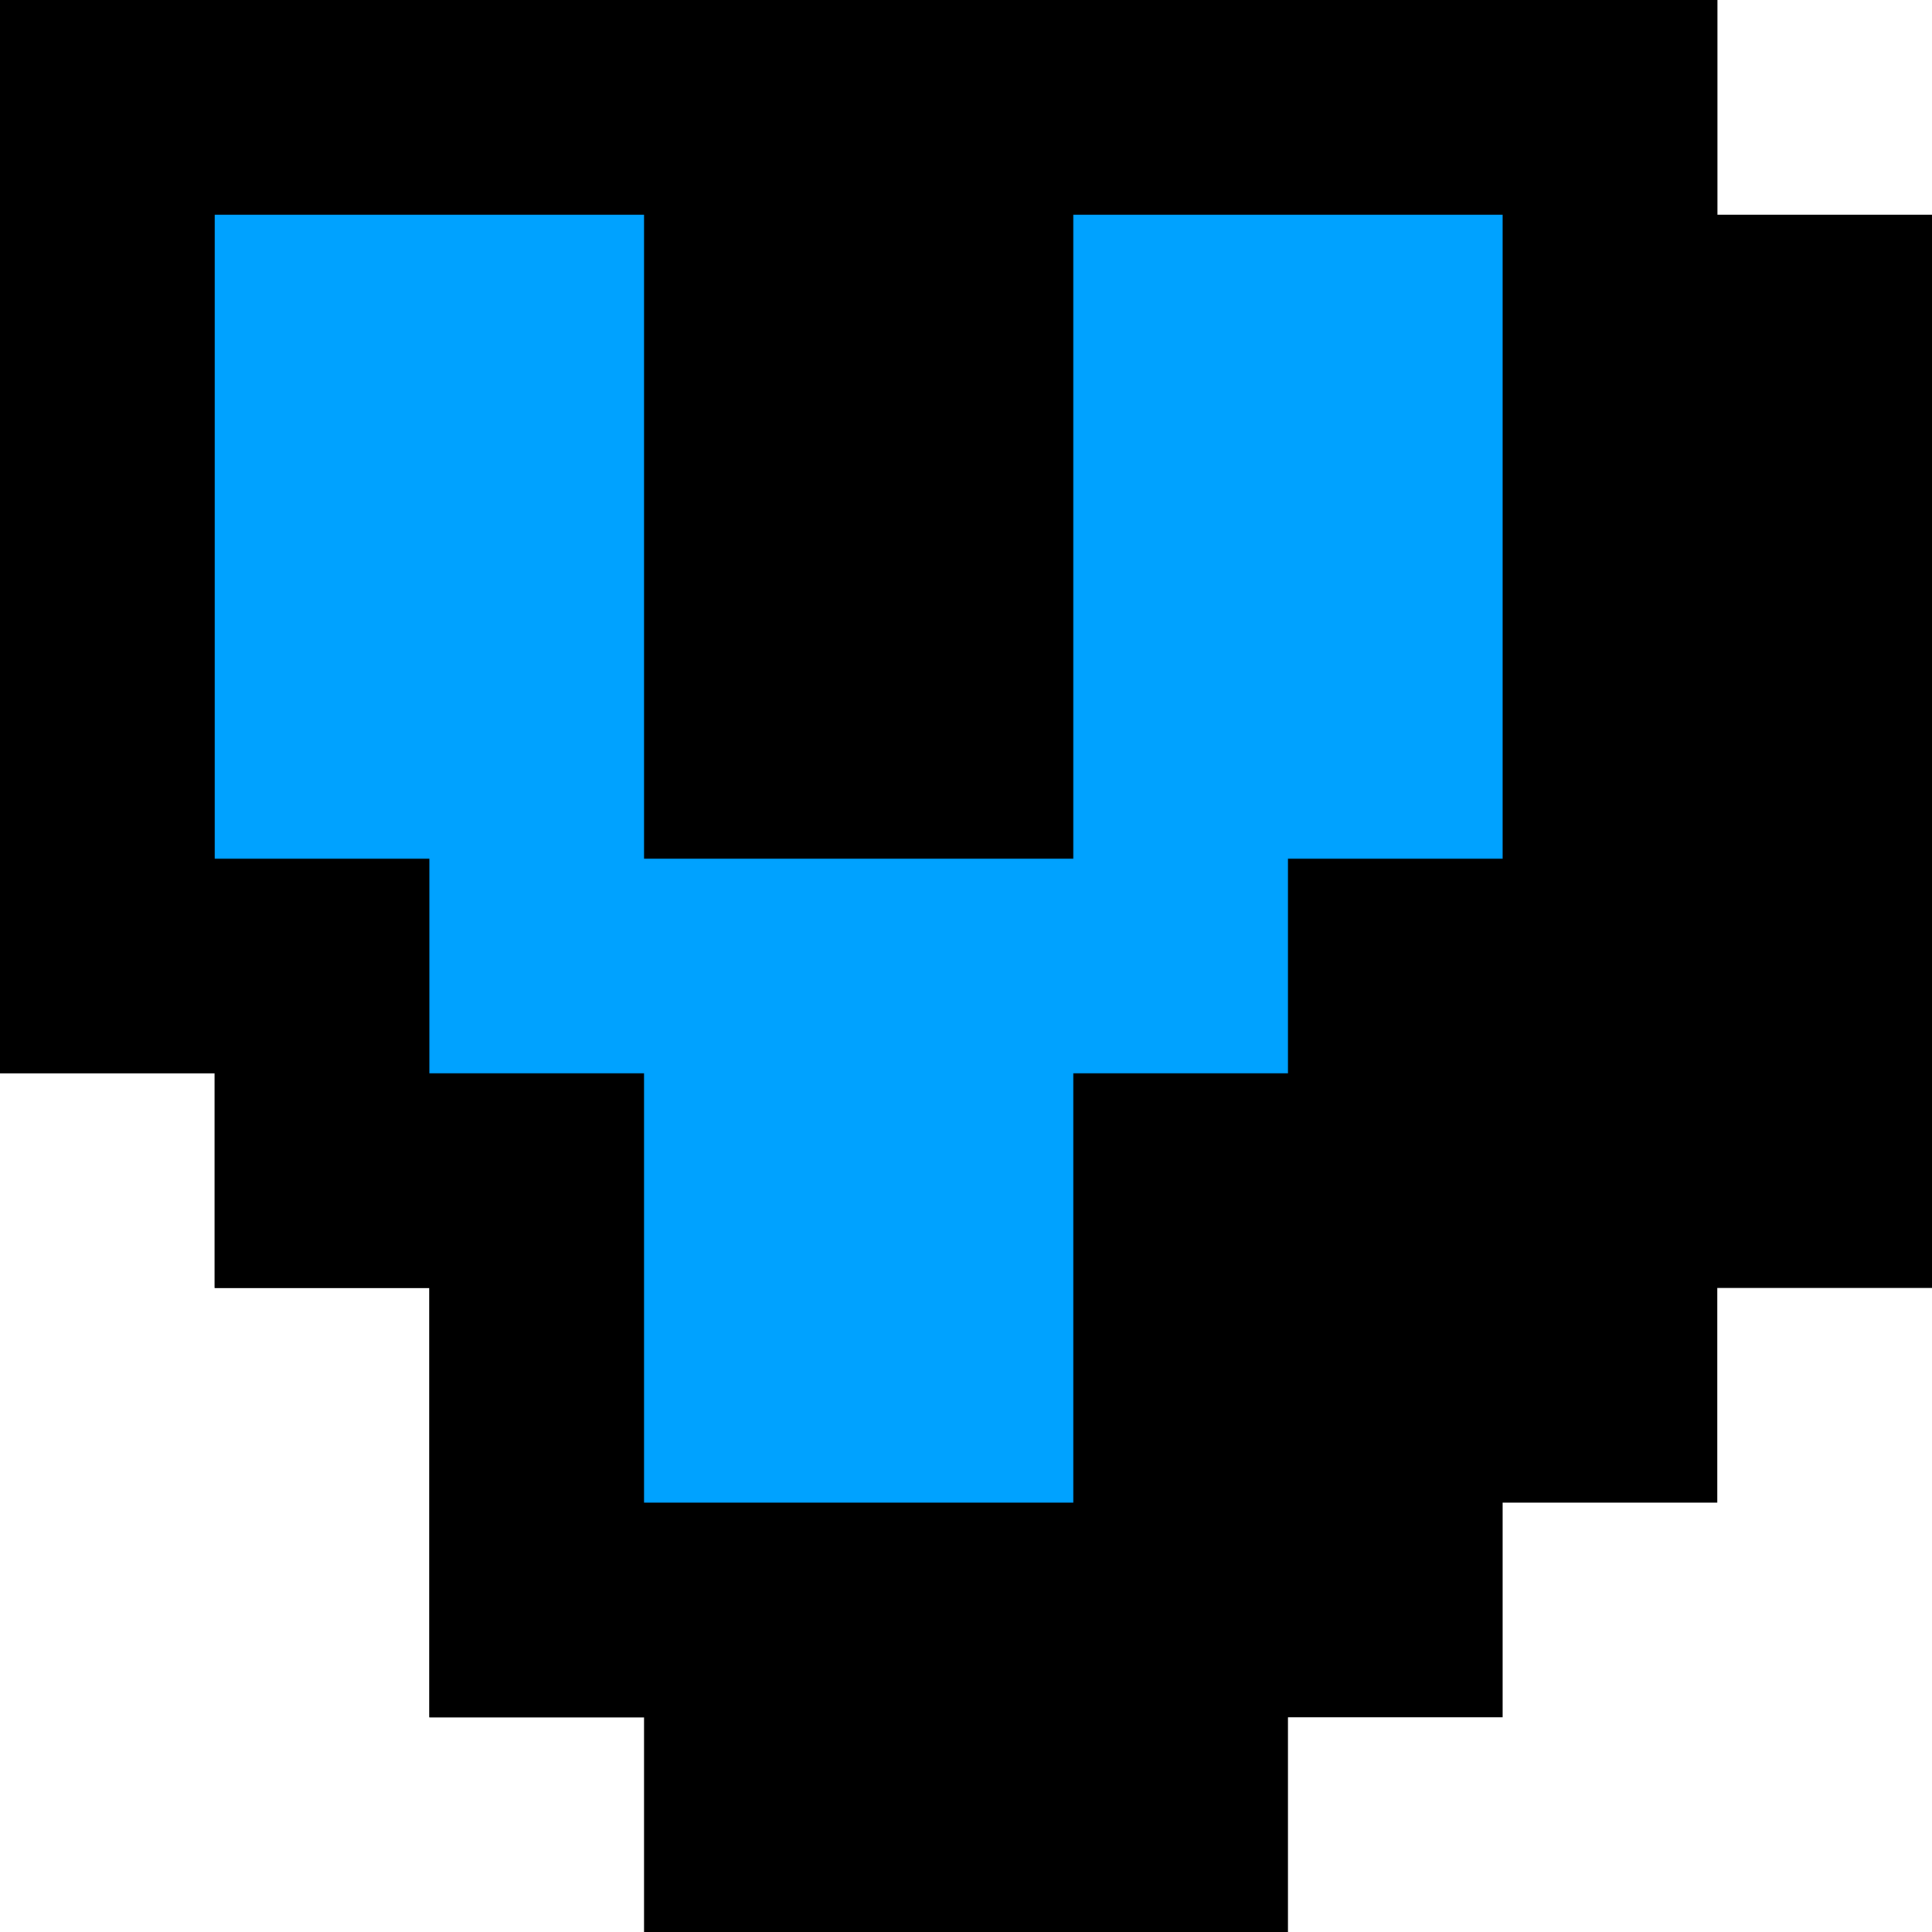 <?xml version="1.0" encoding="UTF-8"?>
<svg width="90px" height="90px" viewBox="0 0 90 90" xmlns="http://www.w3.org/2000/svg" xmlns:xlink="http://www.w3.org/1999/xlink" version="1.1">
 <!-- Generated by Pixelmator Pro 1.4.1 -->
 <path id="path" d="M0 0 L80 0 80 10 90 10 90 60 80 60 80 70 70 70 70 80 60 80 60 90 30 90 30 80 20 80 20 60 10 60 10 50 0 50 0 0 Z" fill="#000000" fill-opacity="1" stroke="none"/>
 <path id="path-1" d="M0 0 L80 0 80 50 70 50 70 60 60 60 60 80 20 80 20 60 10 60 10 50 0 50 Z" fill="#000000" fill-opacity="1" stroke="none"/>
 <g id="y-copier">
  <path id="path-2" d="M10 10 L10 40 20 40 20 50 30 50 30 70 50 70 50 50 60 50 60 40 70 40 70 10 50 10 50 40 30 40 30 10 10 10 Z" fill="#00a2ff" fill-opacity="1" stroke="none"/>
 </g>
</svg>
